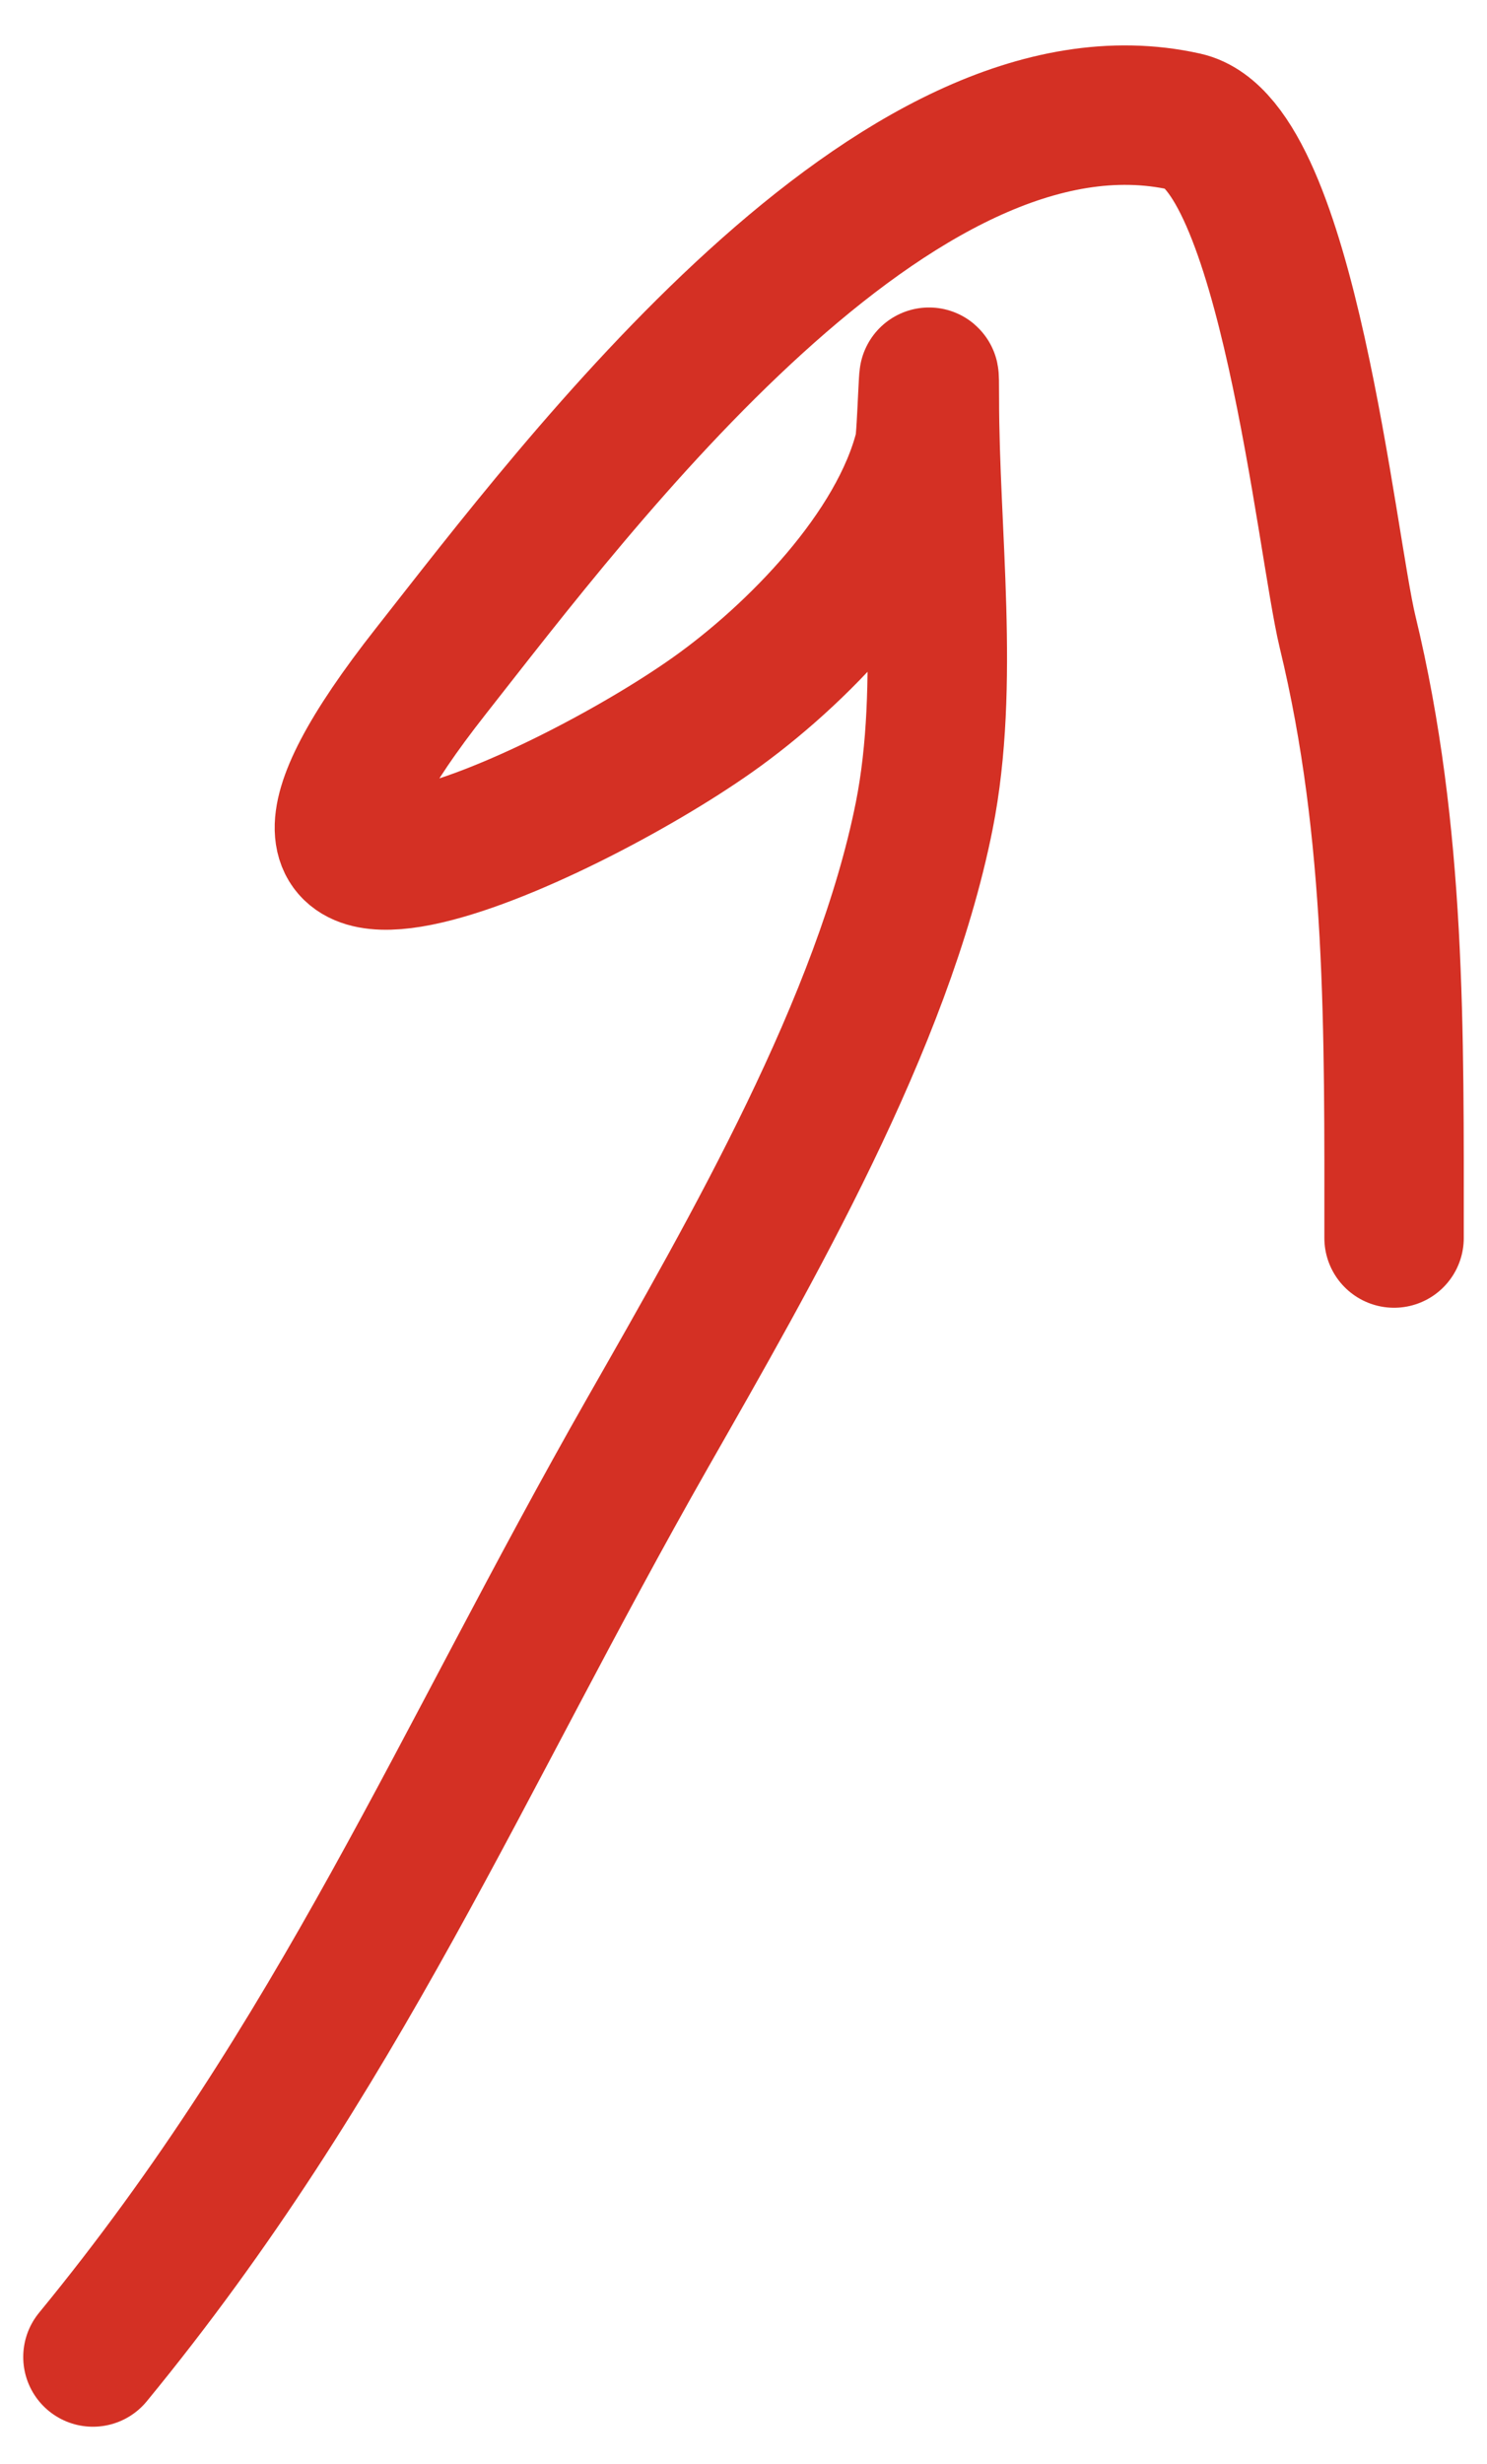 <svg width="32" height="53" viewBox="0 0 32 53" fill="none" xmlns="http://www.w3.org/2000/svg">
<path d="M2 50.703C7.296 44.253 9.898 37.912 13.944 30.811C16.176 26.895 19 22.005 19.889 17.55C20.451 14.73 20 11.461 20 8.579C20 7.172 19.952 9.385 19.889 9.638C19.334 11.863 17.13 14.107 15.333 15.377C12.068 17.686 3.707 21.507 9.278 14.43C12.451 10.398 19.309 1.237 25.5 2.617C27.696 3.107 28.543 11.708 29 13.594C30.052 17.94 30 22.201 30 26.632" stroke="#D43024" stroke-width="3" stroke-linecap="round"/>
</svg>
